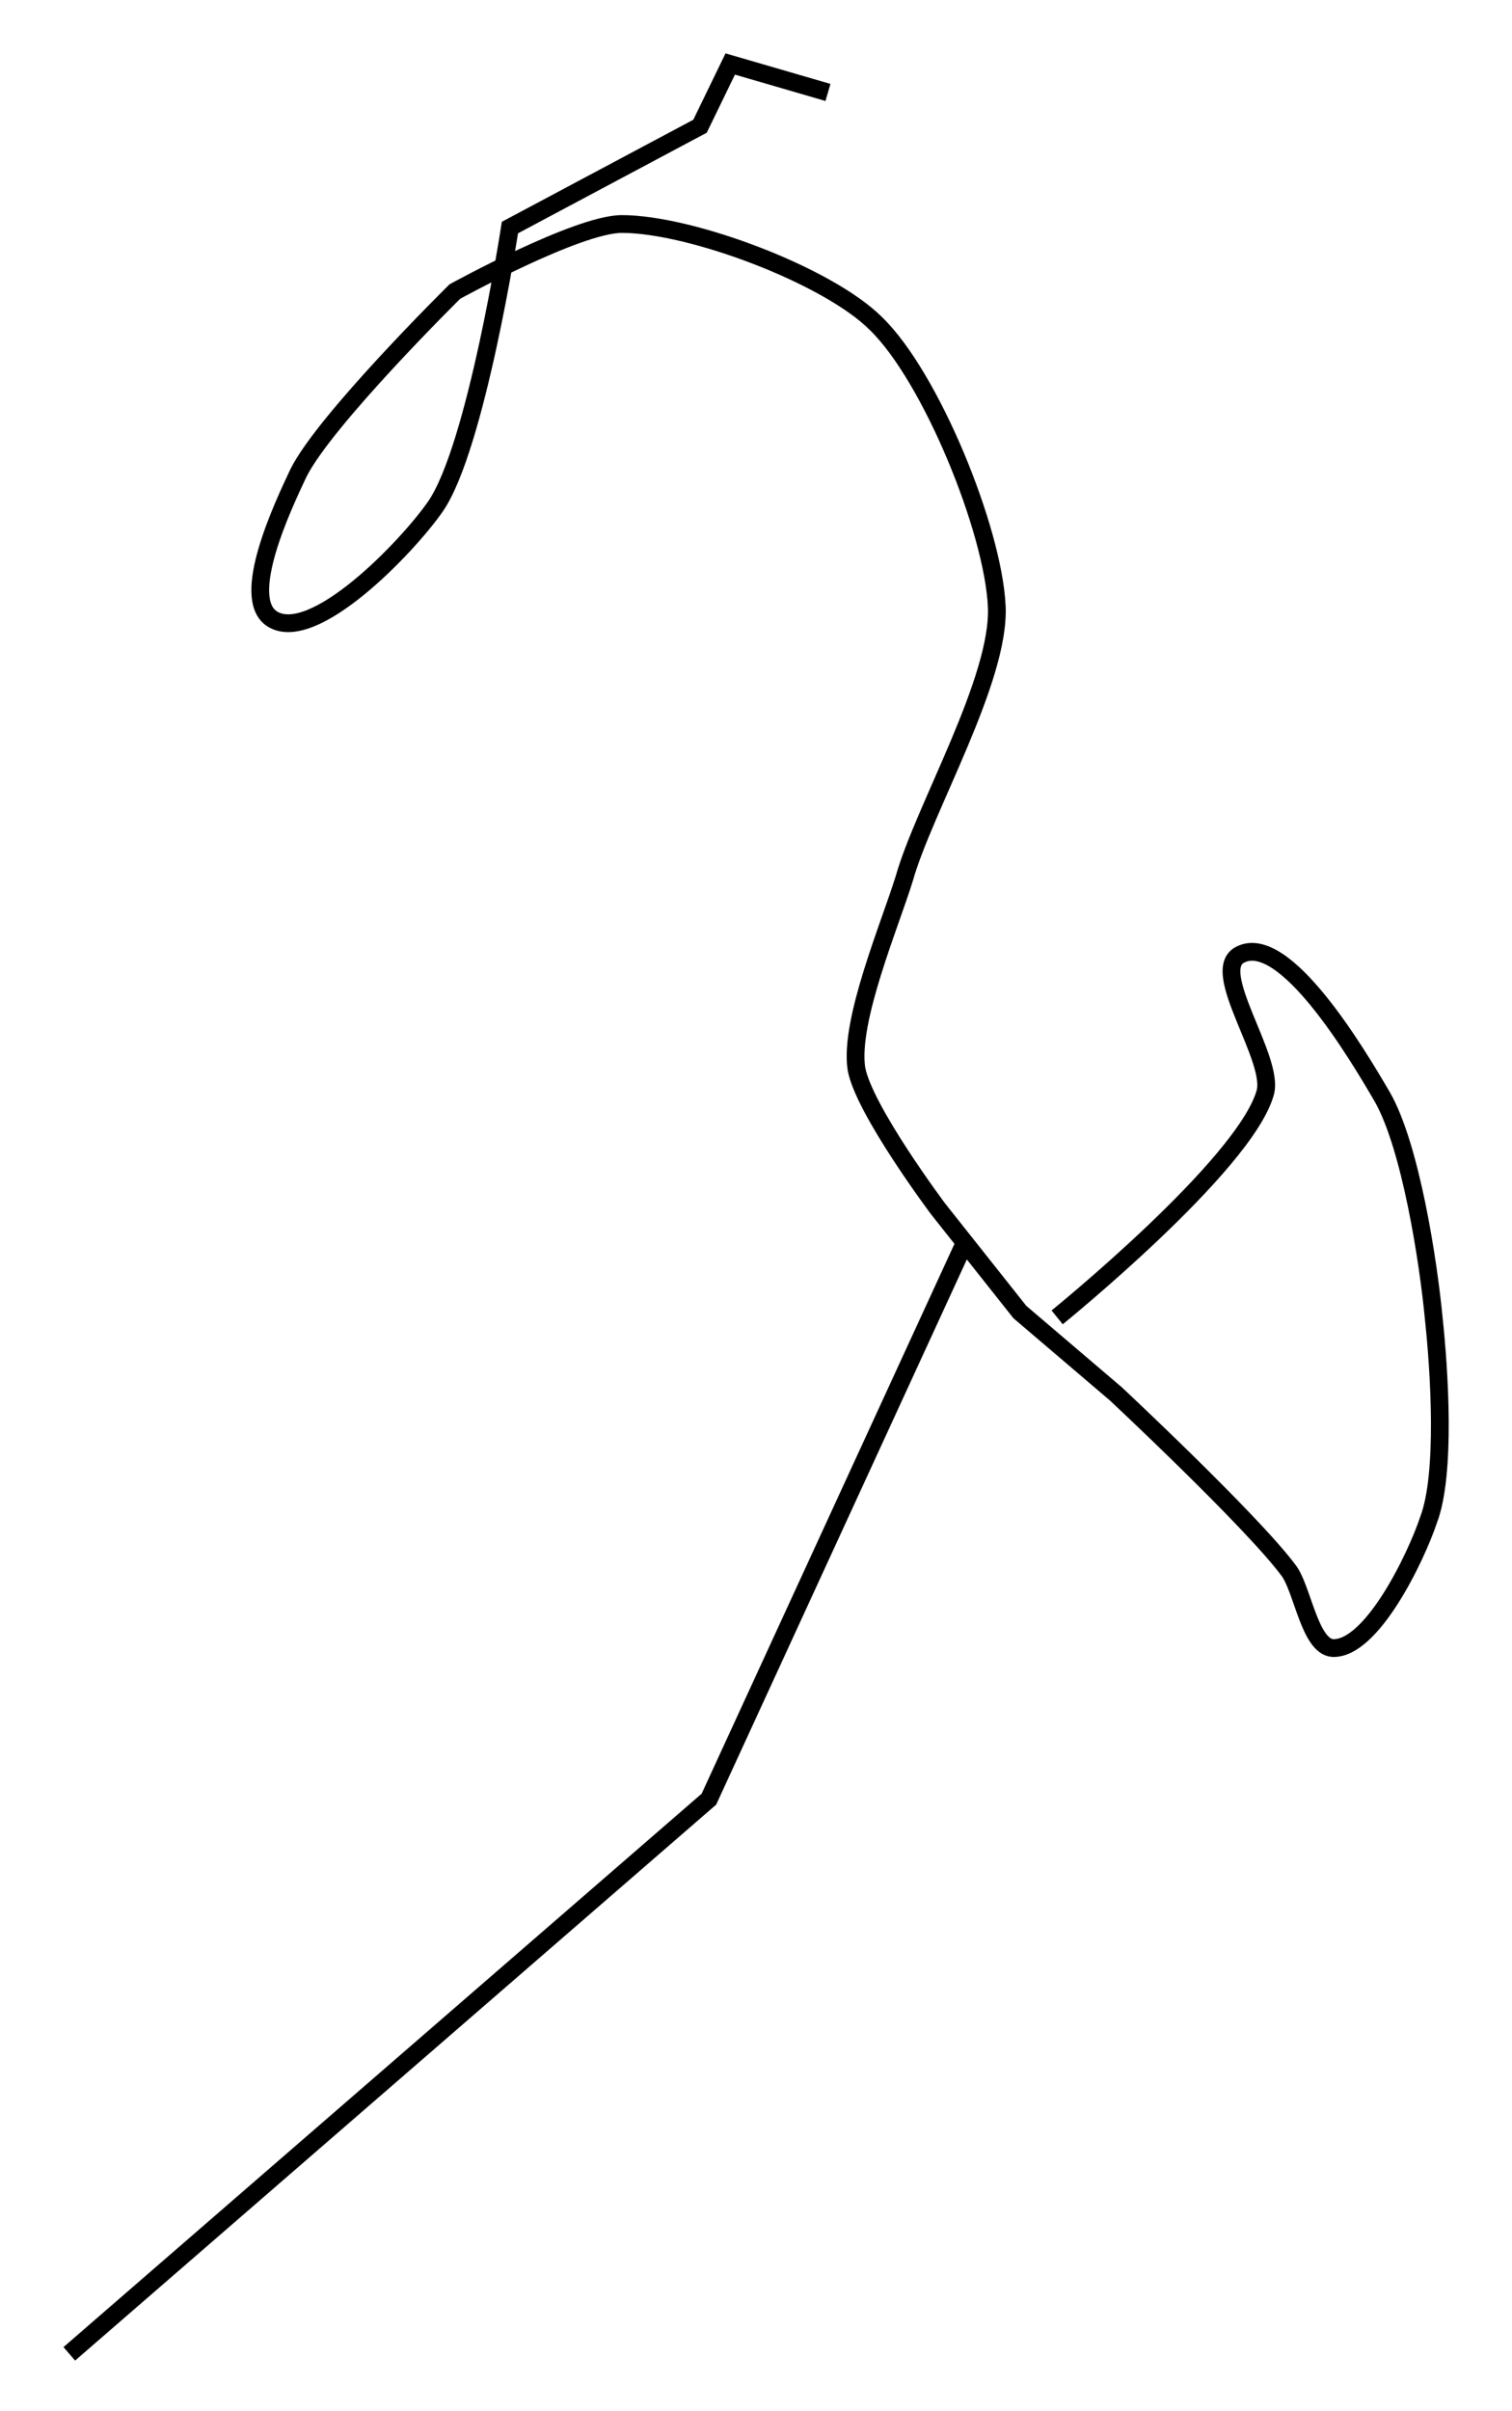 <?xml version="1.0" encoding="utf-8"?>
<!-- Generator: Adobe Illustrator 24.0.0, SVG Export Plug-In . SVG Version: 6.00 Build 0)  -->
<svg version="1.1" id="Layer_1" xmlns:ev="http://www.w3.org/2001/xml-events"
	 xmlns="http://www.w3.org/2000/svg" xmlns:xlink="http://www.w3.org/1999/xlink" x="0px" y="0px" viewBox="0 0 85.1 135.6"
	 style="enable-background:new 0 0 85.1 135.6;" xml:space="preserve">
<style type="text/css">
	.st0{fill:none;stroke:#000000;}
</style>
<path class="st0" d="M3.9,132.4l36-31.2l14.4-31.3 M59.5,74.1c0,0,10.5-8.5,11.7-12.6c0.6-1.9-3.2-6.9-1.4-7.8c2.5-1.3,6.6,5.6,8,8
	c1.6,2.8,2.6,9.3,2.9,12.5c0.3,2.8,0.7,8.7-0.3,11.3c-0.7,2.1-3.2,7.3-5.4,7.2c-1.3-0.1-1.7-3.4-2.5-4.4c-2.1-2.8-9.7-9.9-9.7-9.9
	l-5.4-4.6L52.8,68c0,0-4.2-5.6-4.6-7.9c-0.4-2.7,1.9-8.1,2.7-10.7c1.1-3.9,5.4-11.2,5.2-15.3c-0.2-4.3-3.7-12.9-6.8-15.9
	c-2.7-2.7-10.4-5.6-14.3-5.6c-2.5,0-9.4,3.8-9.4,3.8s-7.3,7.2-8.8,10.2c-0.9,1.9-3.3,7-1.5,8.2c2.3,1.5,7.6-4,9.2-6.3
	c2.3-3.3,4.2-15.7,4.2-15.7l10.7-5.7l1.7-3.5l5.5,1.6"/>
</svg>
